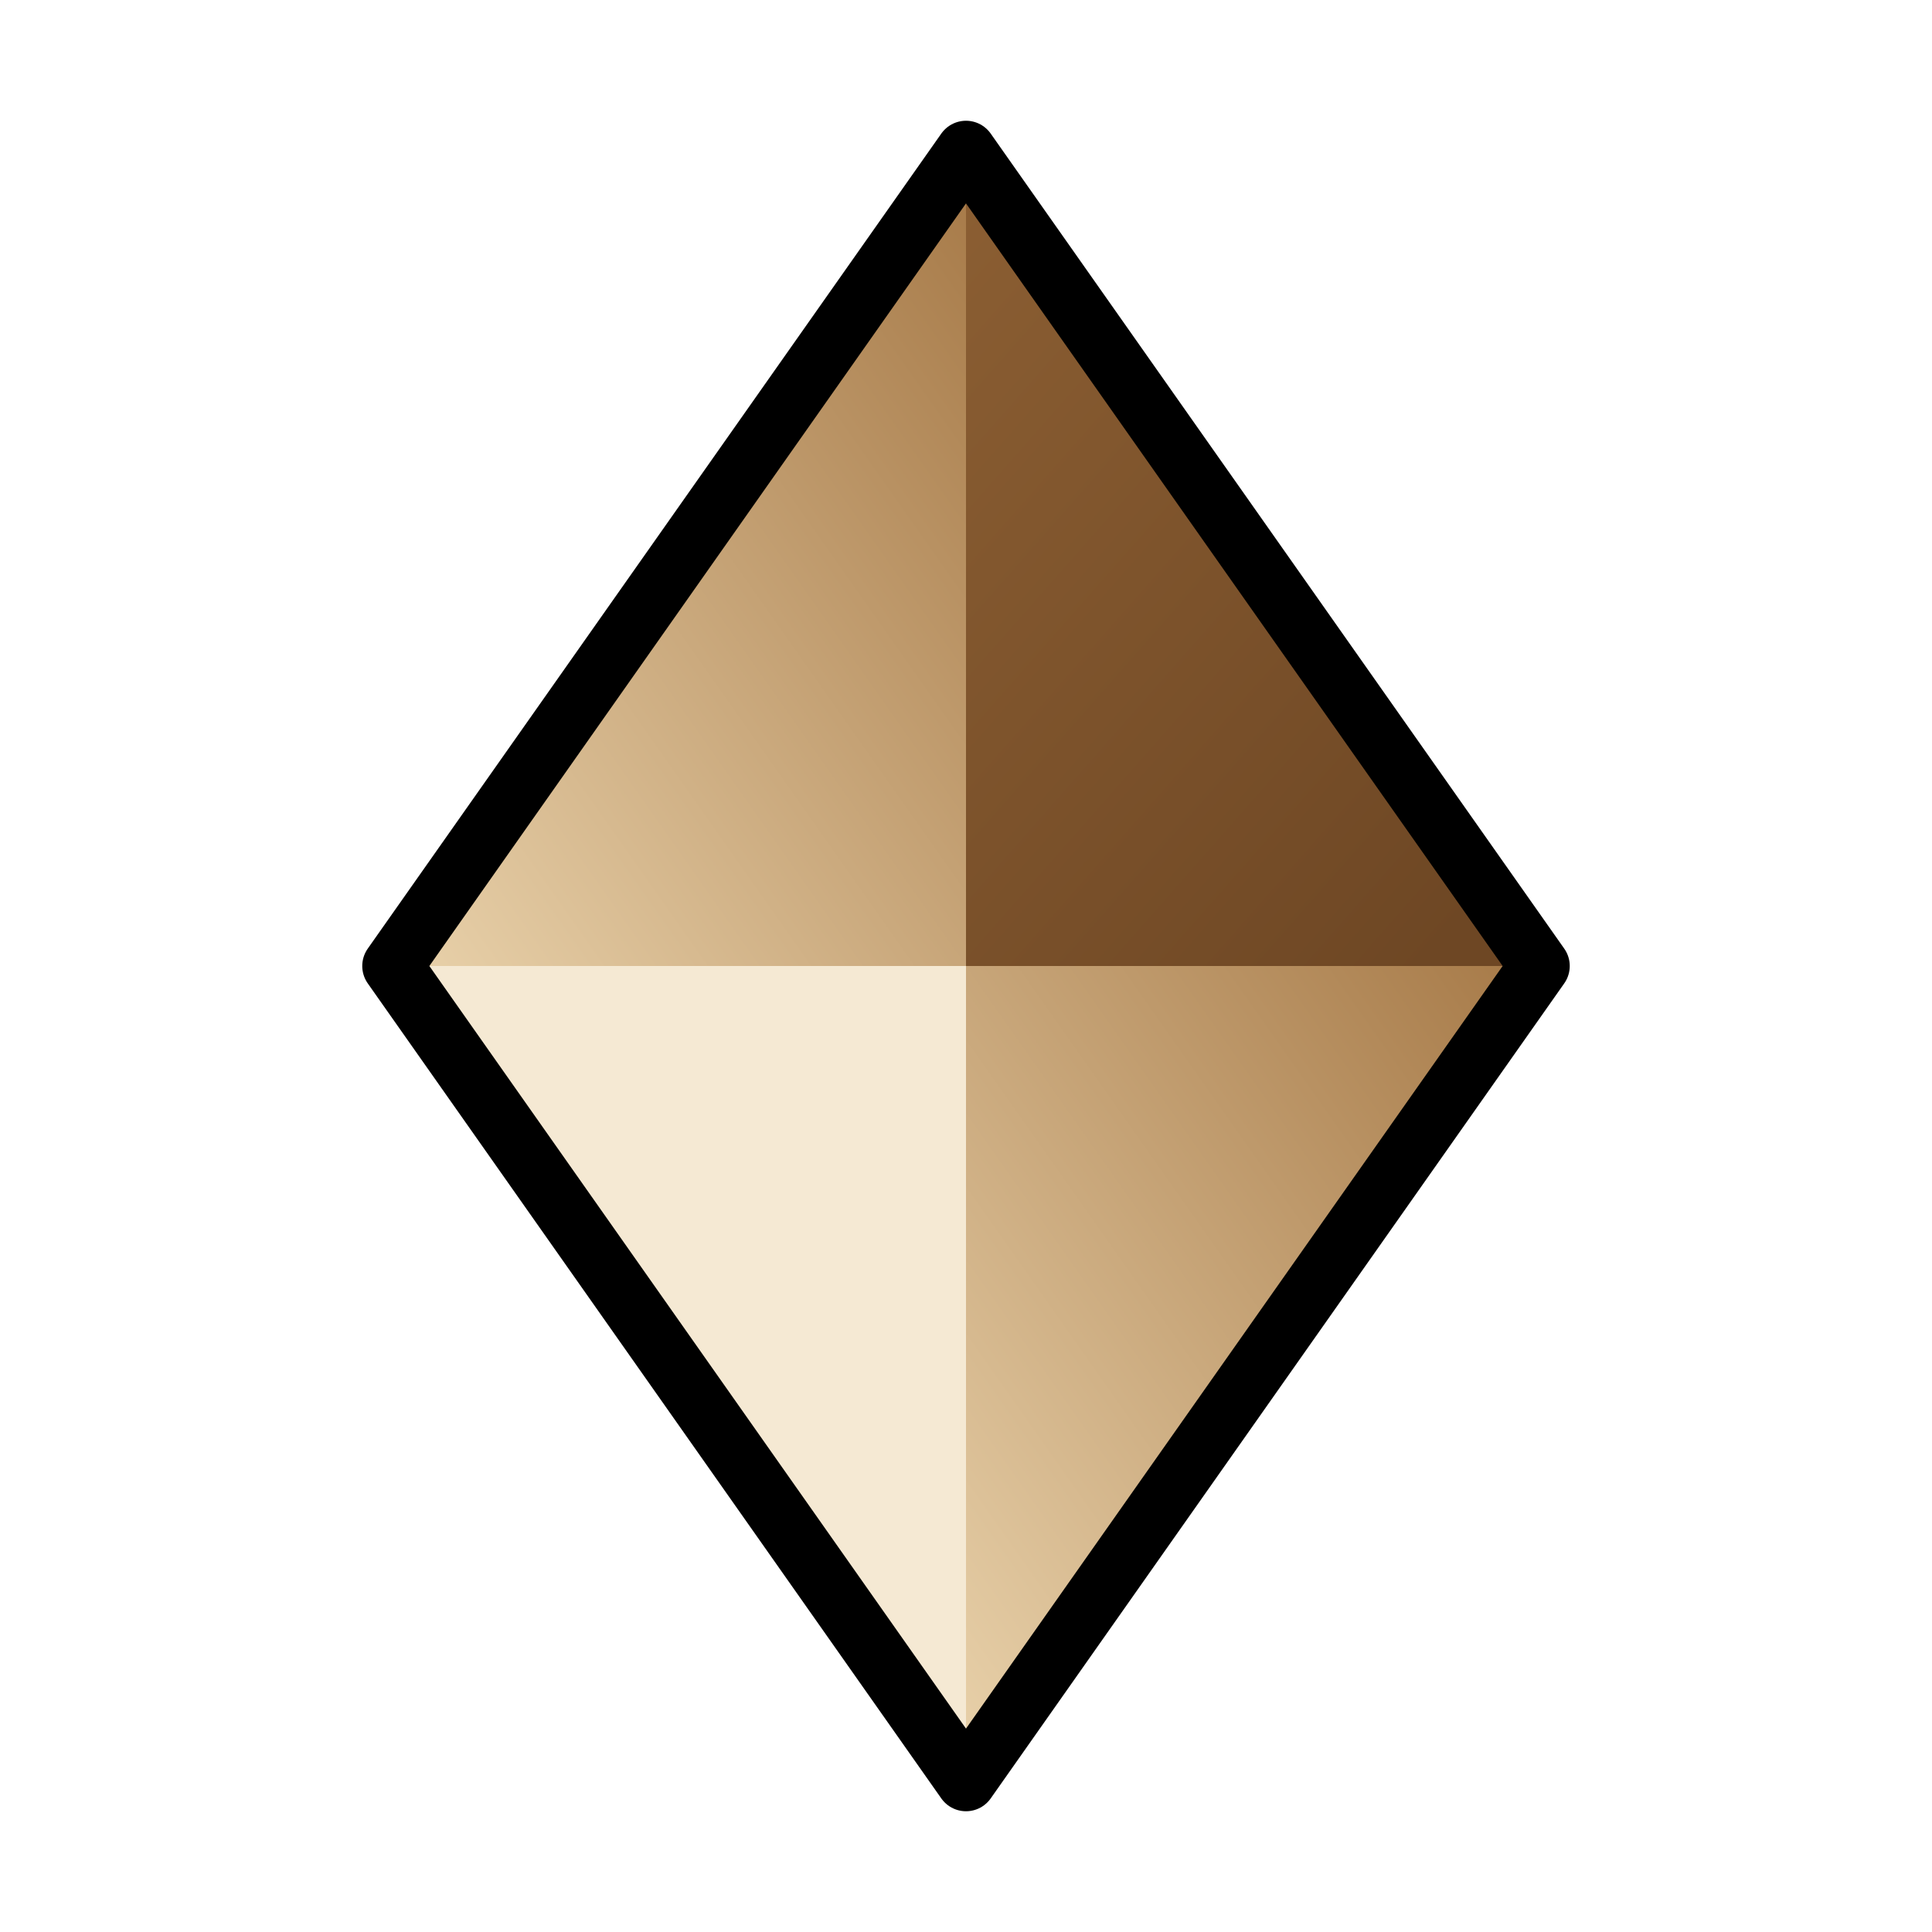 <?xml version="1.0" encoding="UTF-8"?>
<svg
  width="256"
  height="256"
  viewBox="0 0 256 256"
  fill="none"
  xmlns="http://www.w3.org/2000/svg"
  role="img"
  aria-labelledby="title desc"
  shape-rendering="crispEdges"
>
  <title id="title">Ethereum Bazaar logomark</title>
  <desc id="desc">A bold Ethereum-inspired diamond with a subtle midline market awning and a peer-to-peer connector motif.</desc>

  <defs>
    <!-- Front (light) facet - gradient blends toward top-right (darkest area) -->
    <linearGradient id="ebz-grad-front" x1="0" y1="0" x2="1" y2="0">
      <stop offset="0%" stop-color="#F5E9D3"/>
      <stop offset="100%" stop-color="#E3C79A"/>
    </linearGradient>
    <!-- Right side facet - light to dark left→right -->
    <linearGradient id="ebz-grad-side-right" x1="0" y1="0" x2="1" y2="0">
      <stop offset="0%" stop-color="#E9D2AB"/>
      <stop offset="100%" stop-color="#A67947"/>
    </linearGradient>
    <!-- Left side facet - light to dark top→bottom -->
    <linearGradient id="ebz-grad-side-left" x1="0" y1="0" x2="0" y2="1">
      <stop offset="0%" stop-color="#E9D2AB"/>
      <stop offset="100%" stop-color="#A67947"/>
    </linearGradient>
    <!-- Far (dark) facet - most shaded (top-right) -->
    <linearGradient id="ebz-grad-far" x1="0" y1="0" x2="0.8" y2="1">
      <stop offset="0%" stop-color="#8C5F33"/>
      <stop offset="100%" stop-color="#6E4724"/>
    </linearGradient>
    <!-- Bottom-right facet gradient blending up-right toward darkest -->
    <linearGradient id="ebz-grad-bottom-right" x1="0" y1="1" x2="1" y2="0">
      <stop offset="0%" stop-color="#E9D2AB"/>
      <stop offset="100%" stop-color="#A67947"/>
    </linearGradient>
    <linearGradient id="ebz-grad-gloss" x1="0" y1="0" x2="0" y2="1">
      <stop offset="0%" stop-color="#FFFFFF" stop-opacity="0.85"/>
      <stop offset="100%" stop-color="#FFFFFF" stop-opacity="0"/>
    </linearGradient>

    <!-- Removed drop shadow filter to avoid any rasterization artifacts during scaling -->
    <!-- Clip for upper-left facet to align highlight perfectly -->
    <clipPath id="ebz-clip-upleft">
      <polygon points="128,20 52,128 128,128"/>
    </clipPath>
  </defs>

  <!-- Ethereum-inspired diamond, enlarged and bolder -->
  <g>
    <!-- Back silhouette for crisp edges -->
    <polygon points="128,20 52,128 128,236 204,128" fill="#0F172A" opacity="0.05"/>

    <!-- Upper left facet (mirror bottom-right gradient toward top-right) -->
    <polygon points="128,20 52,128 128,128" fill="url(#ebz-grad-bottom-right)"/>
    <!-- Upper right facet (now furthest, darkest) -->
    <polygon points="128,20 128,128 204,128" fill="url(#ebz-grad-far)"/>
    <!-- Lower left facet (solid lightest) -->
    <polygon points="52,128 128,236 128,128" fill="#F5E9D3"/>
    <!-- Lower right facet (gradient blending toward top-right) -->
    <polygon points="128,128 128,236 204,128" fill="url(#ebz-grad-bottom-right)"/>

    <!-- Removed midline awning rectangles per request -->

    <!-- Removed scalloped valance per request -->

    <!-- (Removed gloss on upper-left to mirror bottom-left solid look) -->

    <!-- Bold outline -->
    <polygon
      points="128,20 52,128 128,236 204,128"
      fill="none"
      stroke="#000000"
      stroke-width="8"
      stroke-linejoin="round"
      stroke-miterlimit="10"
      shape-rendering="geometricPrecision"
    />
  </g>
</svg>



